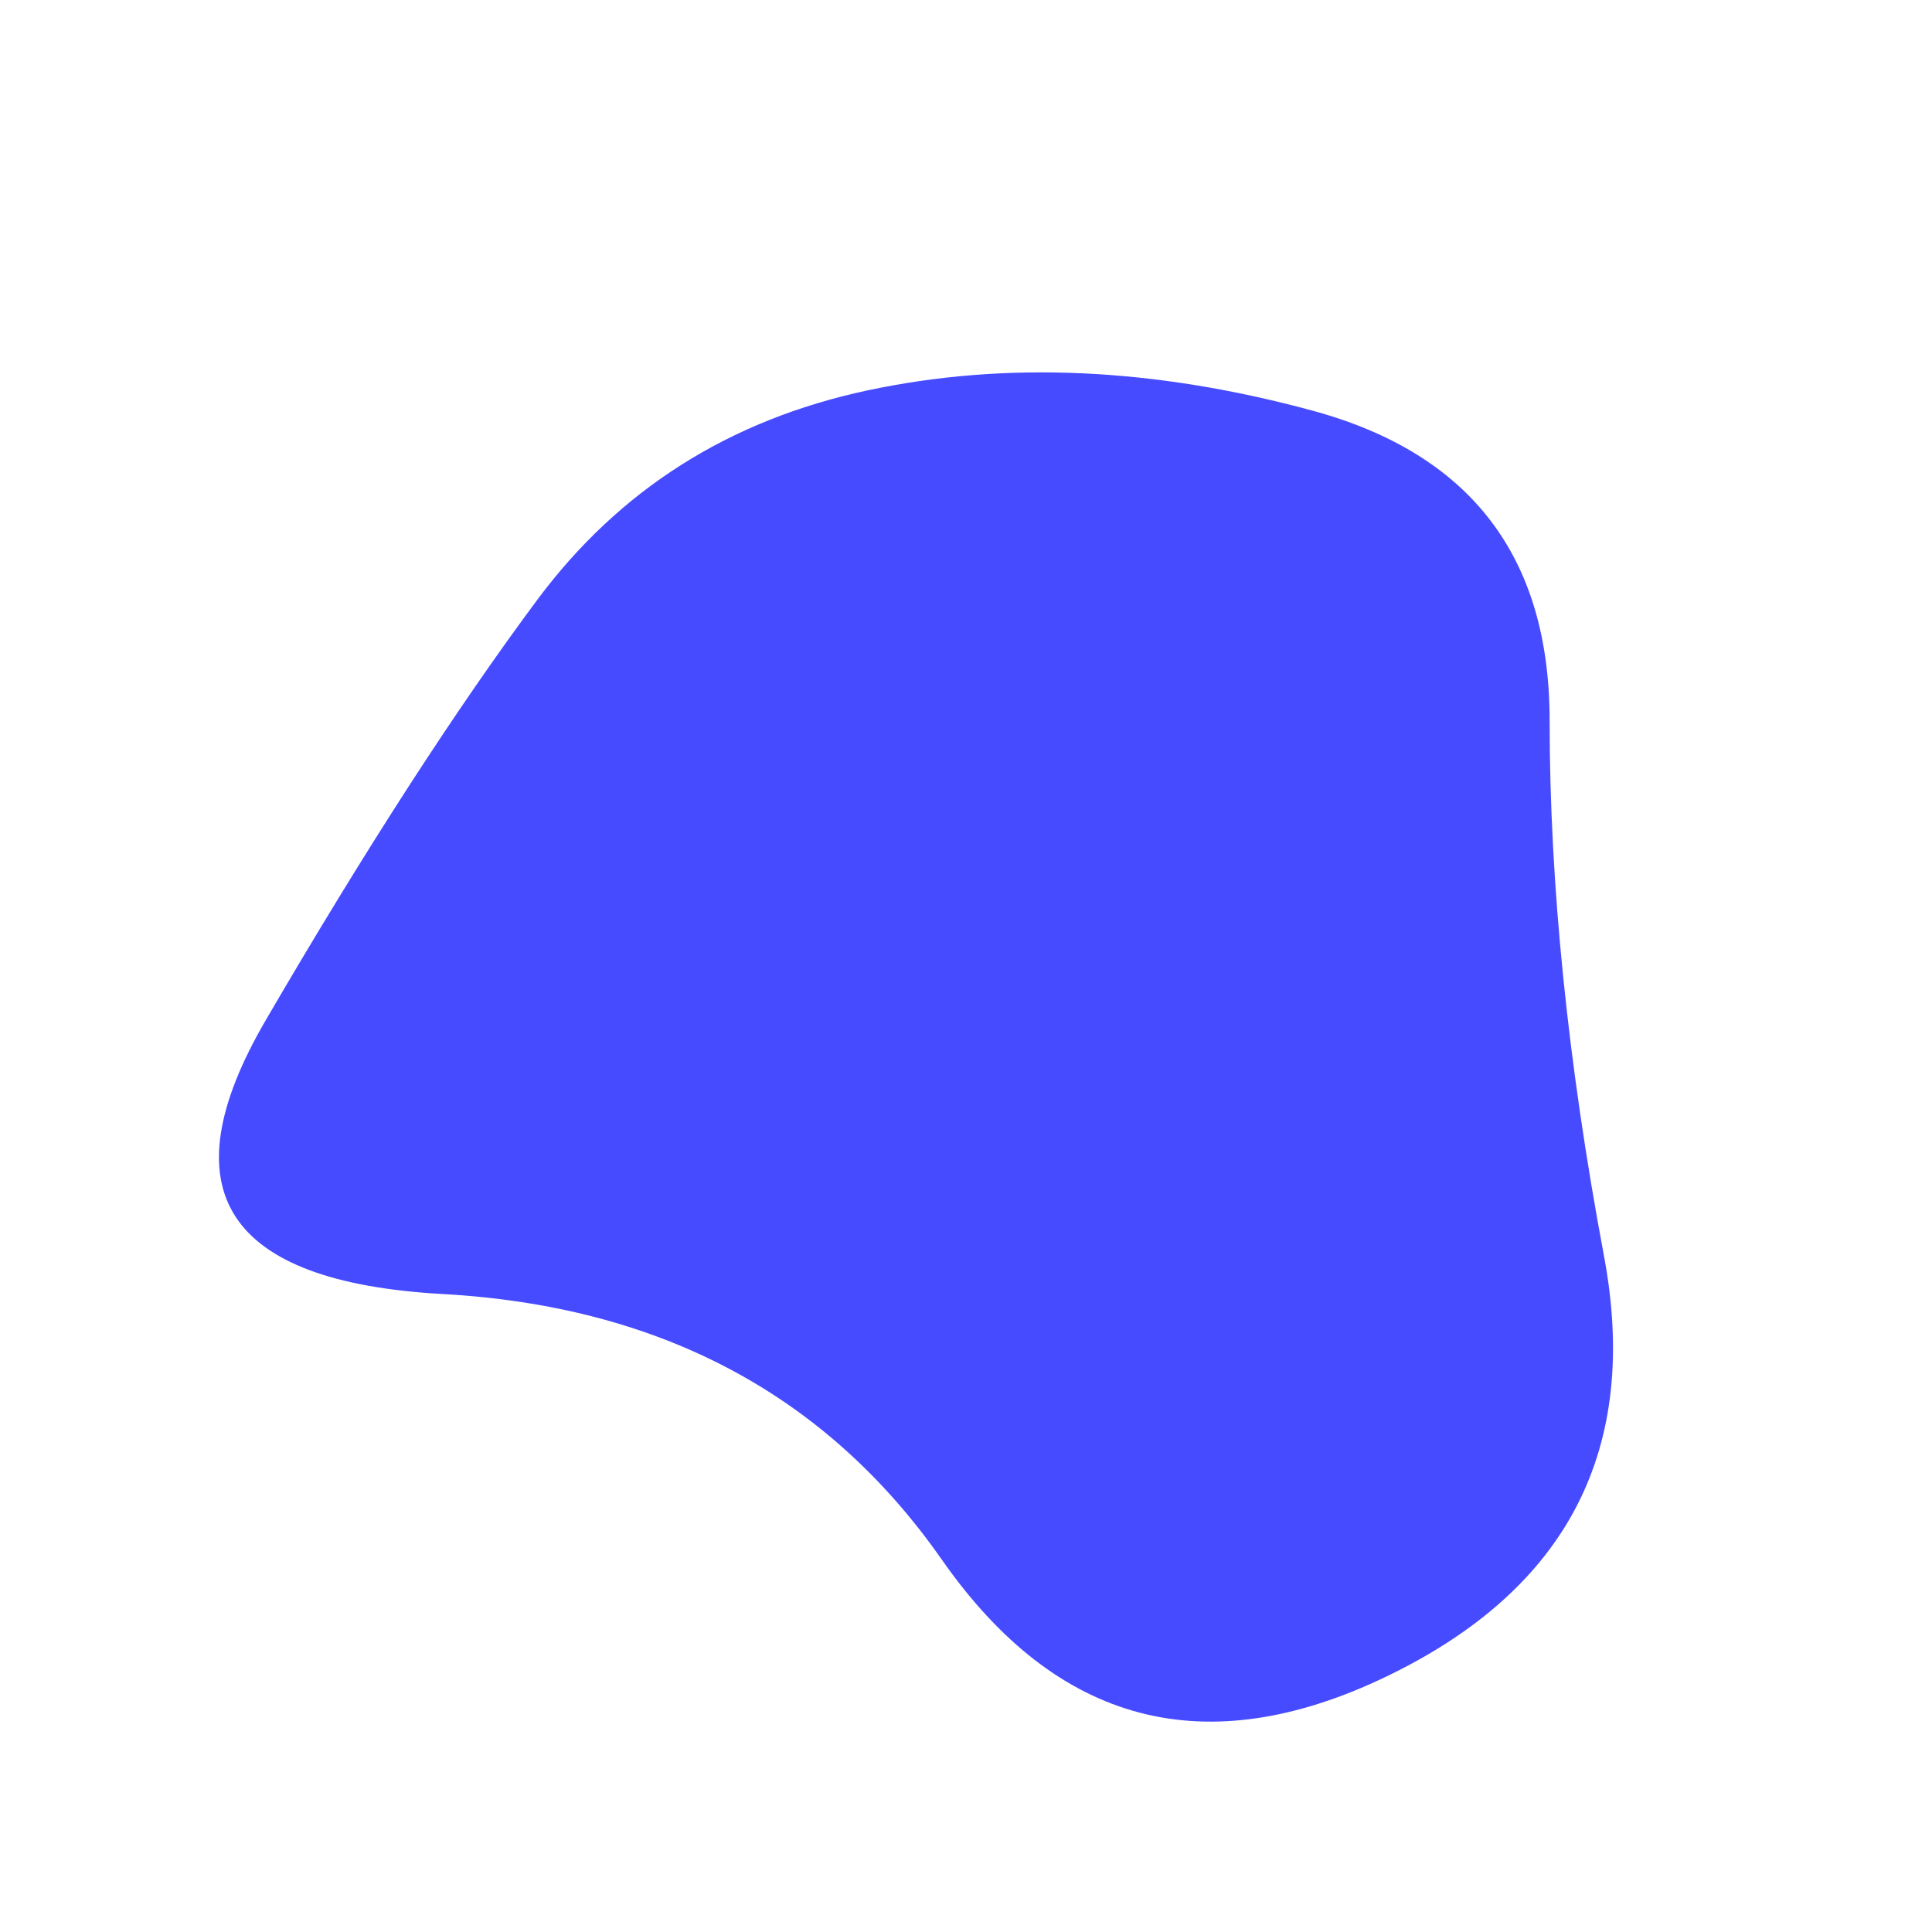 <svg id="10015.io" viewBox="0 0 480 480" xmlns="http://www.w3.org/2000/svg" xmlns:xlink="http://www.w3.org/1999/xlink" >
	<path fill="#474bff" d="M398.5,312Q412,384,344.5,416.5Q277,449,234,387.5Q191,326,110,321.5Q29,317,66,253.5Q103,190,133.5,149Q164,108,215.5,97Q267,86,326,102Q385,118,385,179Q385,240,398.5,312Z" />
</svg>